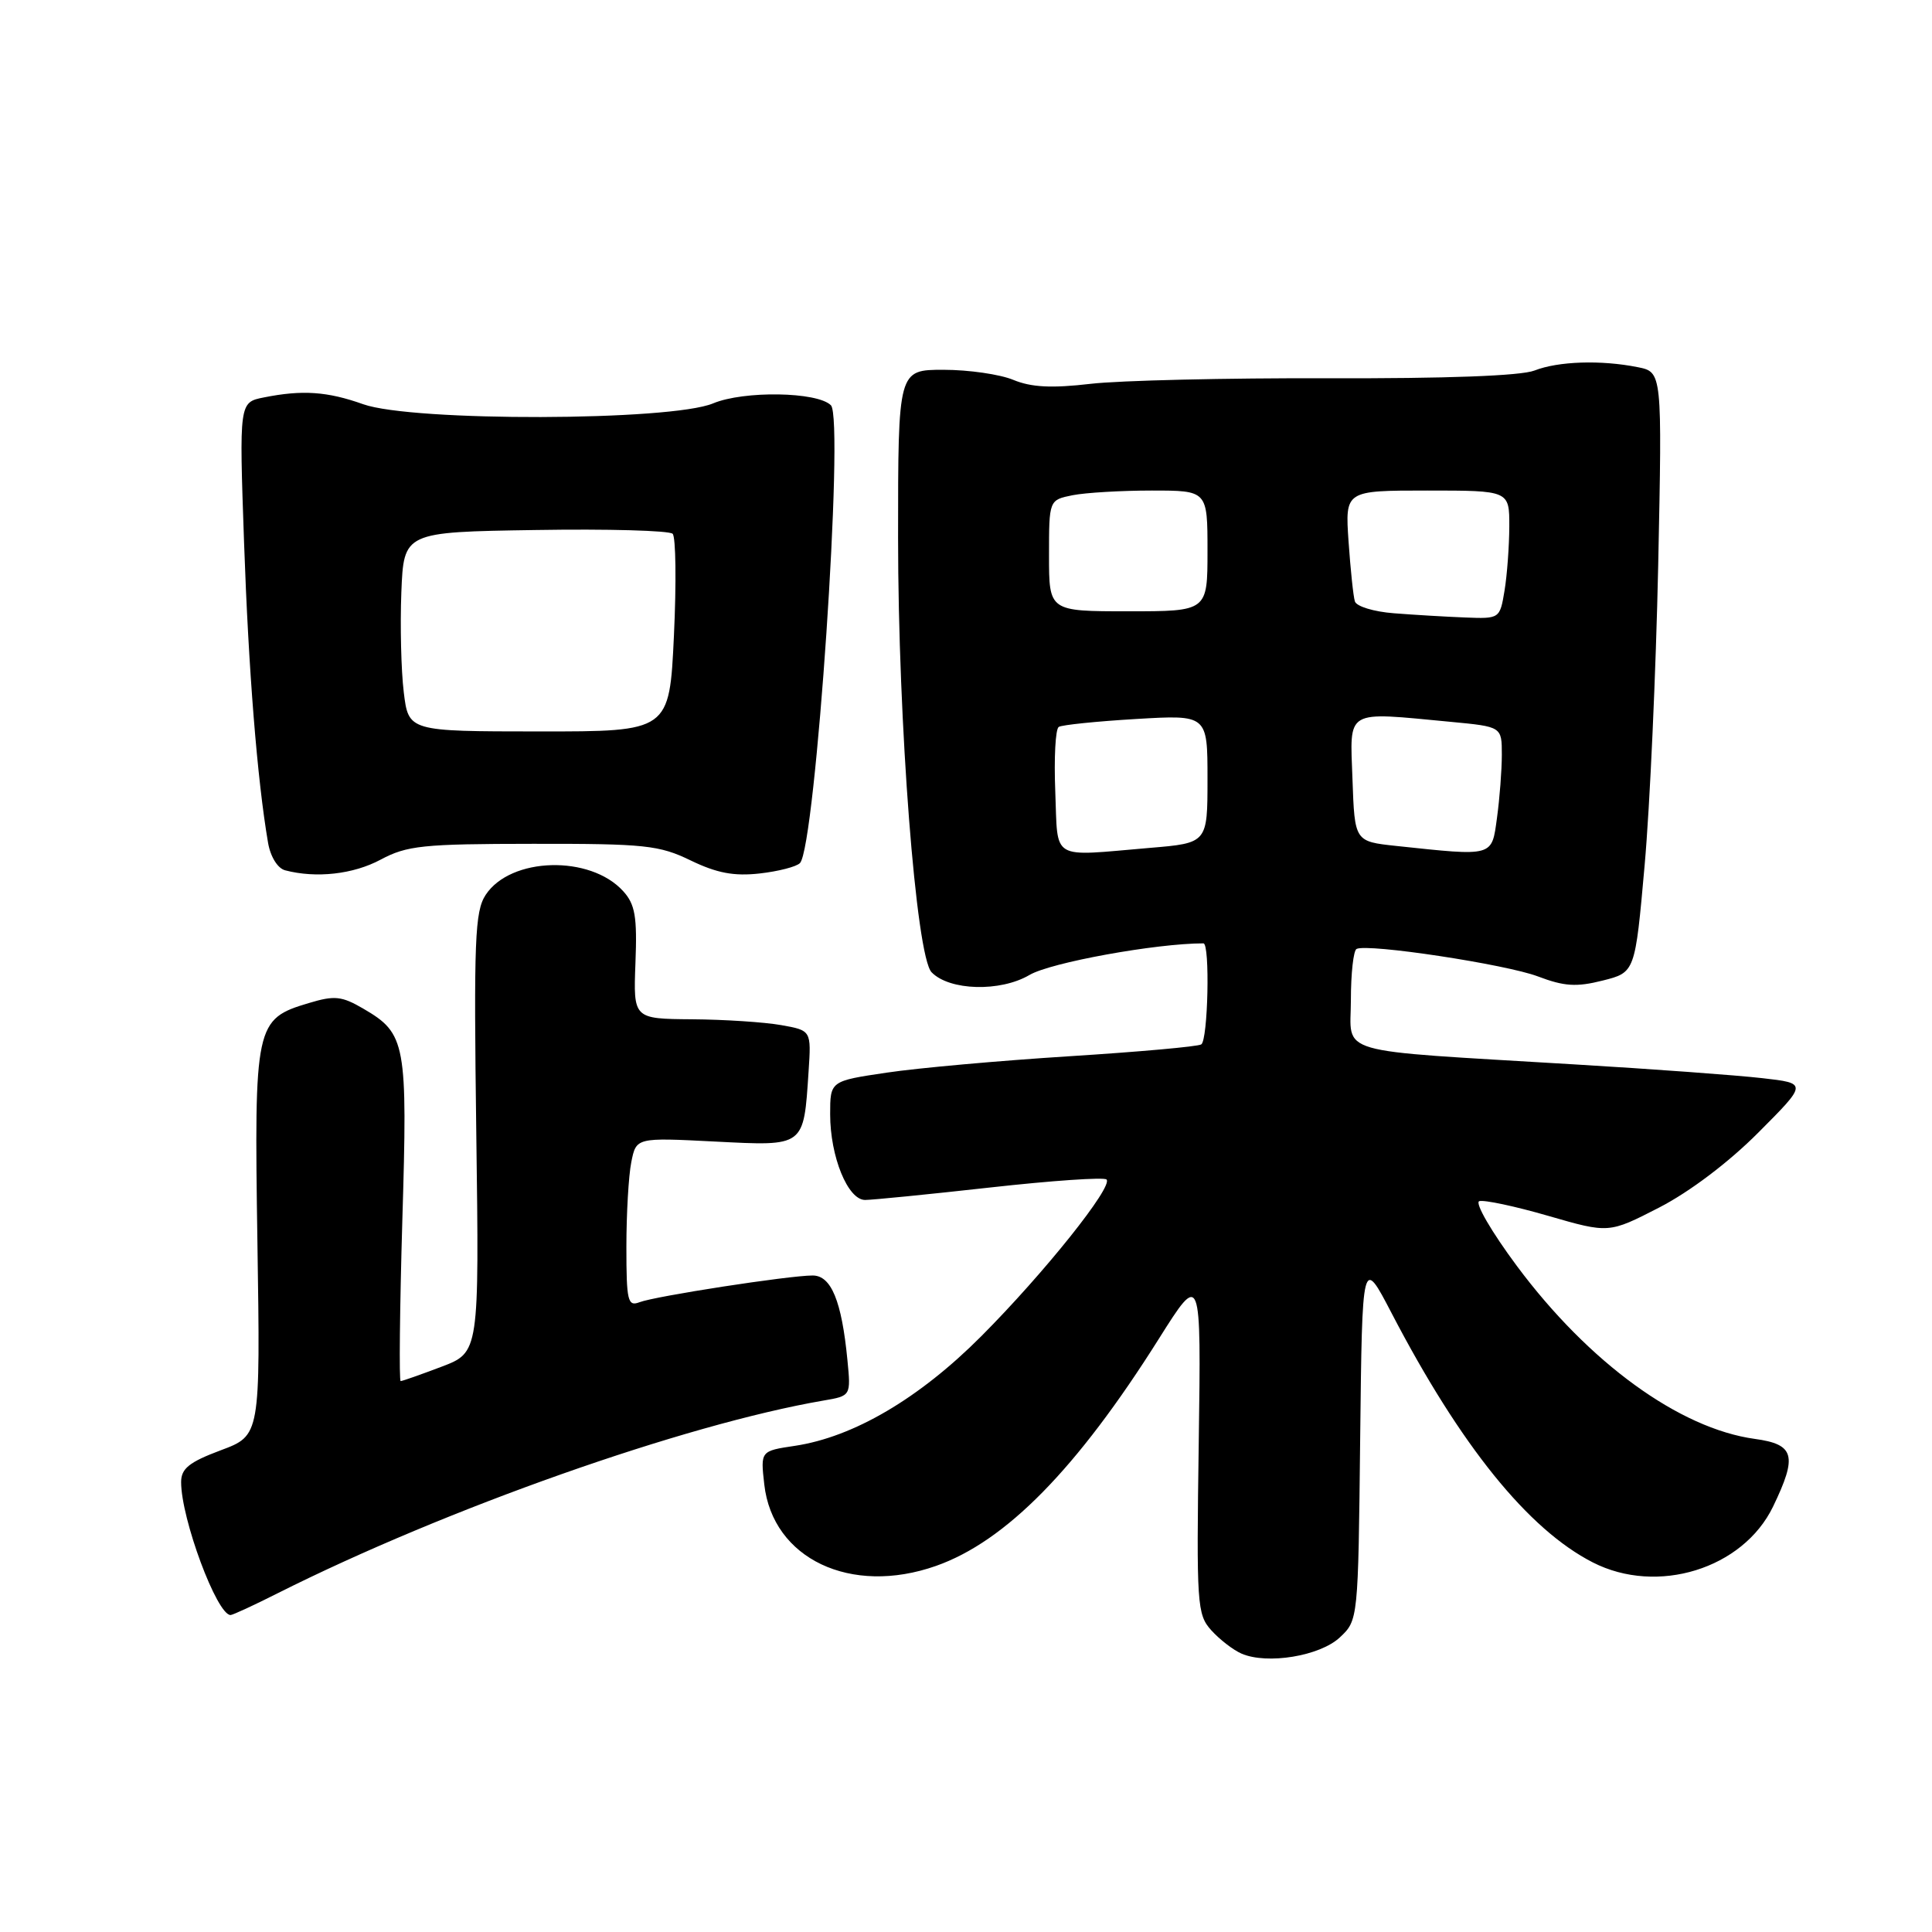 <?xml version="1.0" encoding="UTF-8" standalone="no"?>
<!DOCTYPE svg PUBLIC "-//W3C//DTD SVG 1.1//EN" "http://www.w3.org/Graphics/SVG/1.1/DTD/svg11.dtd" >
<svg xmlns="http://www.w3.org/2000/svg" xmlns:xlink="http://www.w3.org/1999/xlink" version="1.1" viewBox="0 0 256 256">
 <g >
 <path fill="currentColor"
d=" M 177.54 216.96 C 179.96 214.69 179.97 214.63 180.23 190.60 C 180.50 166.52 180.50 166.52 184.40 174.01 C 193.55 191.58 202.50 202.66 211.06 207.03 C 219.60 211.39 230.94 207.88 234.93 199.65 C 238.20 192.88 237.80 191.38 232.51 190.66 C 222.54 189.29 210.54 180.57 201.01 167.77 C 197.64 163.24 195.39 159.37 196.01 159.16 C 196.63 158.96 200.75 159.83 205.16 161.11 C 213.18 163.43 213.18 163.43 219.84 160.01 C 223.88 157.93 229.06 154.02 233.00 150.06 C 239.50 143.54 239.50 143.54 233.50 142.86 C 230.20 142.48 218.95 141.65 208.50 141.03 C 176.20 139.08 179.00 139.89 179.00 132.49 C 179.00 128.98 179.34 125.95 179.75 125.74 C 181.22 124.99 199.57 127.78 203.78 129.38 C 207.26 130.70 208.88 130.81 212.36 129.93 C 216.66 128.85 216.66 128.85 217.92 114.67 C 218.62 106.88 219.42 88.98 219.72 74.90 C 220.25 49.30 220.25 49.30 217.00 48.65 C 212.14 47.68 206.48 47.86 203.32 49.10 C 201.52 49.80 191.60 50.17 176.00 50.12 C 162.53 50.08 148.35 50.41 144.50 50.86 C 139.36 51.46 136.65 51.32 134.28 50.34 C 132.51 49.60 128.35 49.00 125.03 49.00 C 119.00 49.00 119.00 49.00 119.00 71.24 C 119.00 95.84 121.38 126.69 123.44 128.83 C 125.81 131.28 132.55 131.46 136.41 129.19 C 139.20 127.54 153.18 125.00 159.46 125.00 C 160.35 125.00 160.07 137.84 159.17 138.39 C 158.71 138.68 150.84 139.38 141.67 139.96 C 132.51 140.54 121.63 141.51 117.50 142.13 C 110.00 143.24 110.00 143.24 110.00 147.65 C 110.00 153.26 112.34 159.00 114.63 159.00 C 115.58 159.00 123.03 158.26 131.19 157.35 C 139.35 156.44 146.29 155.96 146.62 156.29 C 147.54 157.20 138.36 168.69 130.03 177.05 C 121.82 185.29 113.11 190.41 105.33 191.58 C 100.77 192.26 100.77 192.26 101.27 196.69 C 102.38 206.55 112.74 211.47 124.03 207.49 C 133.28 204.23 142.70 194.63 153.54 177.42 C 159.16 168.50 159.16 168.50 158.84 191.15 C 158.53 212.62 158.61 213.92 160.50 216.02 C 161.60 217.24 163.40 218.63 164.50 219.11 C 167.90 220.59 174.90 219.44 177.54 216.96 Z  M 36.78 211.12 C 59.06 199.92 90.71 188.74 109.12 185.58 C 112.75 184.96 112.75 184.96 112.29 180.23 C 111.53 172.38 110.14 169.00 107.67 169.01 C 104.55 169.01 86.80 171.75 84.74 172.55 C 83.18 173.15 83.00 172.40 83.00 165.23 C 83.00 160.84 83.29 155.78 83.65 153.99 C 84.30 150.73 84.30 150.73 94.72 151.26 C 106.69 151.87 106.48 152.02 107.14 141.99 C 107.50 136.54 107.50 136.54 103.50 135.83 C 101.30 135.44 95.99 135.09 91.71 135.06 C 83.92 135.00 83.92 135.00 84.20 127.60 C 84.44 121.47 84.16 119.83 82.58 118.09 C 78.21 113.26 67.65 113.55 64.35 118.58 C 62.92 120.77 62.77 124.54 63.11 150.13 C 63.50 179.20 63.50 179.20 58.50 181.10 C 55.75 182.14 53.32 183.00 53.09 183.00 C 52.87 183.00 52.97 173.44 53.31 161.75 C 54.02 138.21 53.79 136.95 48.17 133.67 C 45.28 131.98 44.34 131.88 40.92 132.91 C 33.81 135.03 33.67 135.72 34.11 164.64 C 34.50 190.21 34.50 190.21 29.25 192.17 C 25.06 193.74 24.00 194.59 24.00 196.39 C 24.00 201.25 28.74 214.00 30.55 214.00 C 30.83 214.00 33.63 212.71 36.78 211.12 Z  M 50.43 113.91 C 53.92 112.04 56.02 111.82 70.63 111.81 C 85.46 111.79 87.35 111.99 91.53 114.02 C 94.99 115.69 97.26 116.12 100.66 115.74 C 103.14 115.46 105.55 114.84 106.00 114.36 C 108.07 112.21 111.90 55.50 110.10 53.70 C 108.30 51.90 98.55 51.75 94.49 53.45 C 88.88 55.80 54.67 55.89 48.12 53.56 C 43.37 51.87 40.06 51.64 34.97 52.66 C 31.69 53.31 31.69 53.31 32.34 71.91 C 32.93 88.82 34.08 103.29 35.52 111.68 C 35.84 113.53 36.79 115.06 37.78 115.32 C 41.89 116.40 46.81 115.85 50.43 113.91 Z  M 139.83 104.90 C 139.65 100.45 139.85 96.59 140.29 96.32 C 140.72 96.05 145.33 95.58 150.54 95.27 C 160.00 94.71 160.00 94.71 160.00 103.21 C 160.00 111.71 160.00 111.71 152.35 112.35 C 139.03 113.48 140.20 114.18 139.83 104.90 Z  M 185.00 112.09 C 179.50 111.50 179.50 111.50 179.21 103.25 C 178.88 93.85 178.08 94.31 192.25 95.65 C 199.00 96.29 199.00 96.29 199.00 100.01 C 199.00 102.05 198.71 105.81 198.36 108.36 C 197.65 113.57 198.00 113.47 185.00 112.09 Z  M 184.70 81.26 C 182.05 81.06 179.73 80.35 179.53 79.69 C 179.32 79.04 178.95 75.46 178.69 71.75 C 178.23 65.00 178.23 65.00 189.12 65.00 C 200.00 65.00 200.00 65.00 199.99 69.75 C 199.98 72.36 199.70 76.19 199.36 78.25 C 198.74 81.99 198.72 82.00 194.12 81.82 C 191.58 81.72 187.34 81.47 184.70 81.26 Z  M 139.00 73.62 C 139.00 66.25 139.00 66.25 142.12 65.62 C 143.84 65.28 148.57 65.00 152.62 65.00 C 160.00 65.00 160.00 65.00 160.00 73.00 C 160.00 81.00 160.00 81.00 149.50 81.00 C 139.00 81.00 139.00 81.00 139.00 73.62 Z  M 53.50 91.71 C 53.15 88.84 53.01 82.90 53.18 78.50 C 53.50 70.50 53.50 70.50 70.93 70.23 C 80.51 70.07 88.70 70.30 89.13 70.73 C 89.55 71.15 89.63 77.22 89.30 84.21 C 88.70 96.93 88.70 96.93 71.42 96.92 C 54.13 96.91 54.13 96.91 53.50 91.71 Z "/>
</g>
</svg>